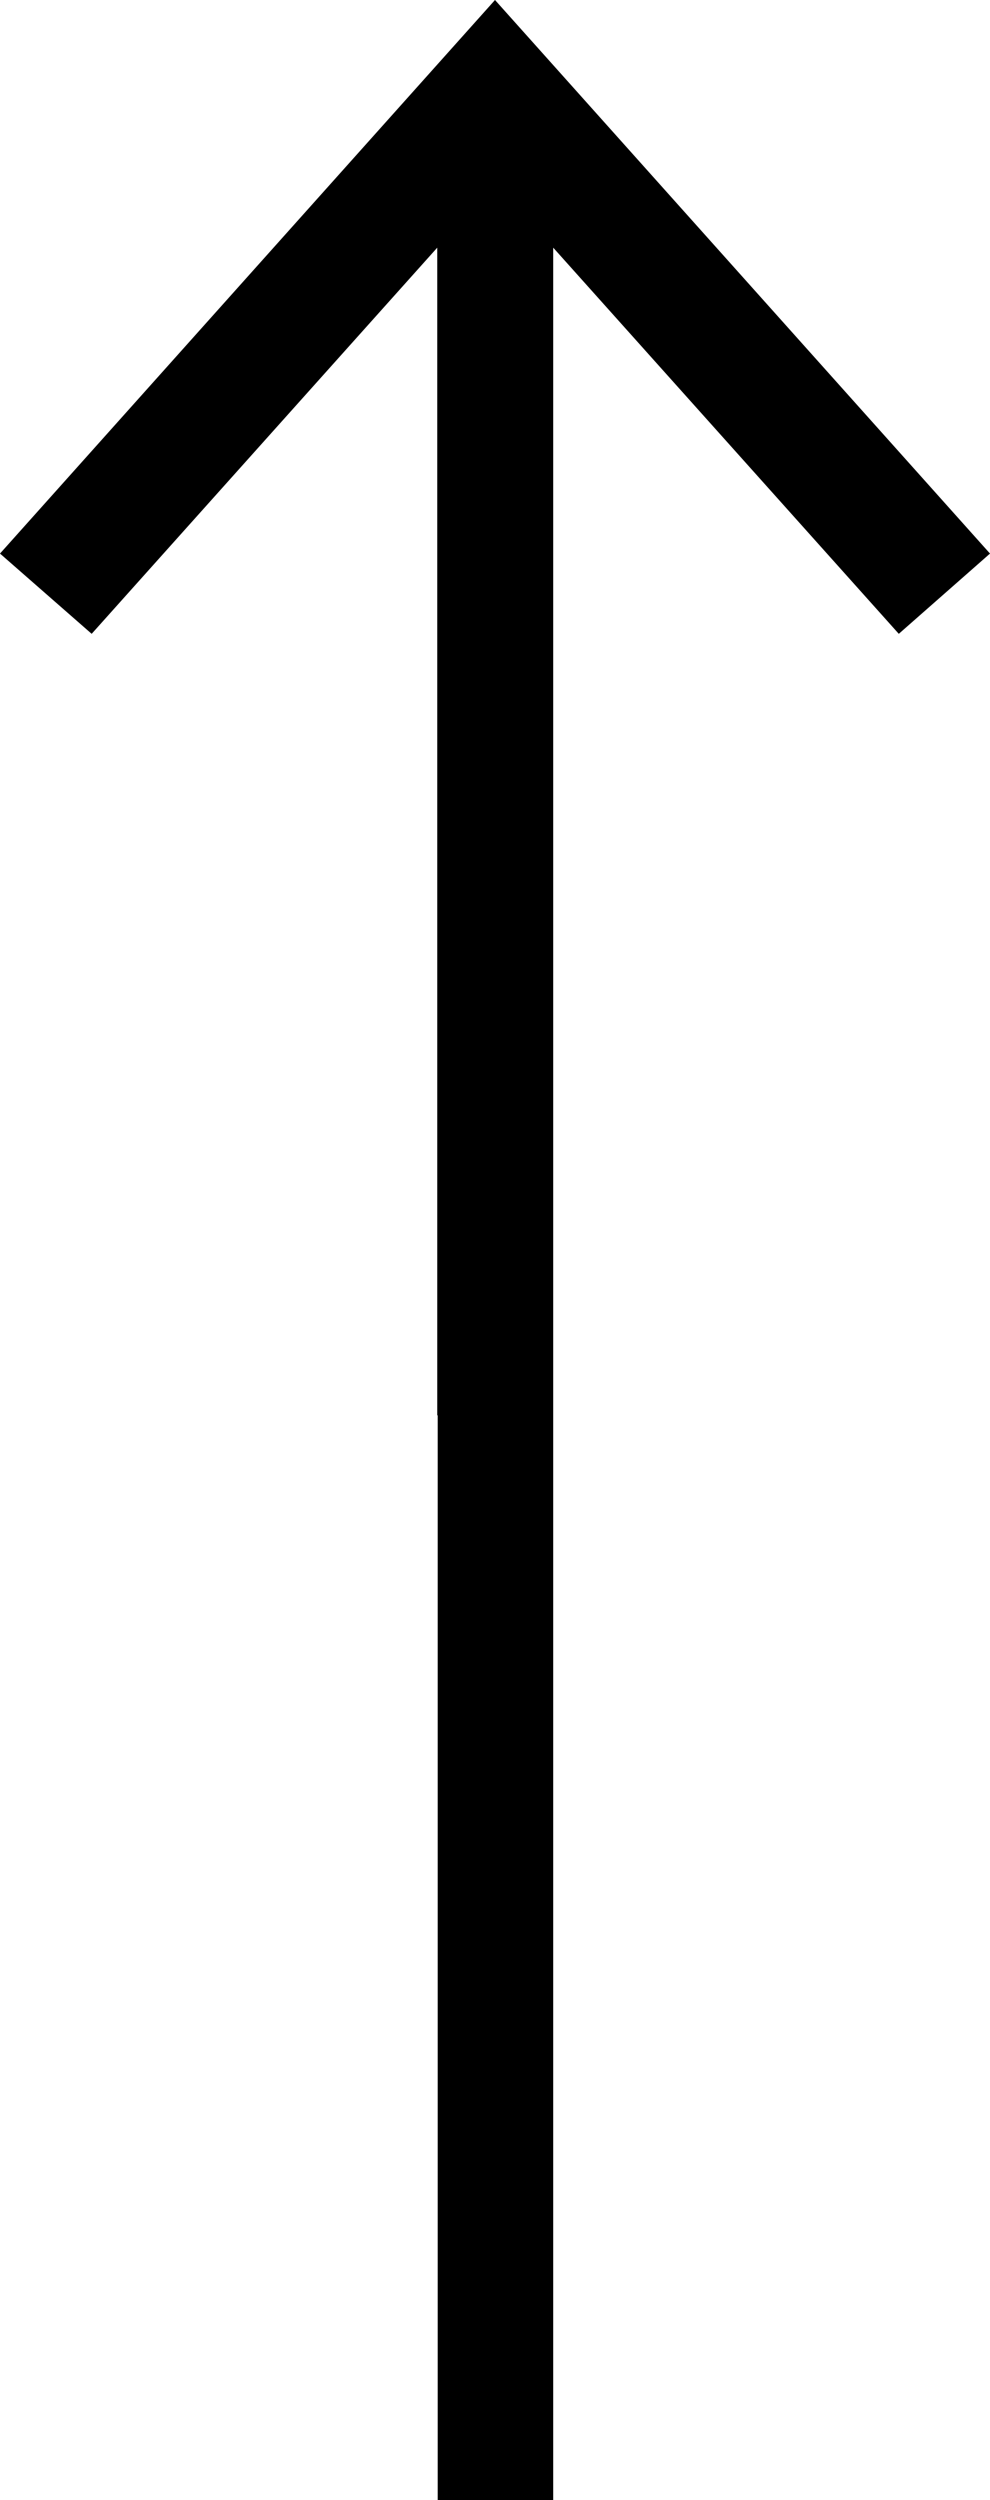 <?xml version="1.0" encoding="UTF-8"?>
<svg id="Layer_2" data-name="Layer 2" xmlns="http://www.w3.org/2000/svg" viewBox="0 0 21.6 54.51">
  <defs>
    <style>
      .cls-1 {
        stroke-width: 0px;
      }
    </style>
  </defs>
  <g id="Layer_2-2" data-name="Layer 2">
    <g id="Layer_1-2" data-name="Layer 1-2">
      <polygon class="cls-1" points="10.8 0 0 12.07 2 13.82 9.54 5.4 9.54 30.86 9.55 30.86 9.55 54.51 12.07 54.51 12.07 30.86 12.07 29.46 12.07 5.4 19.61 13.82 21.6 12.07 10.8 0"/>
    </g>
  </g>
</svg>